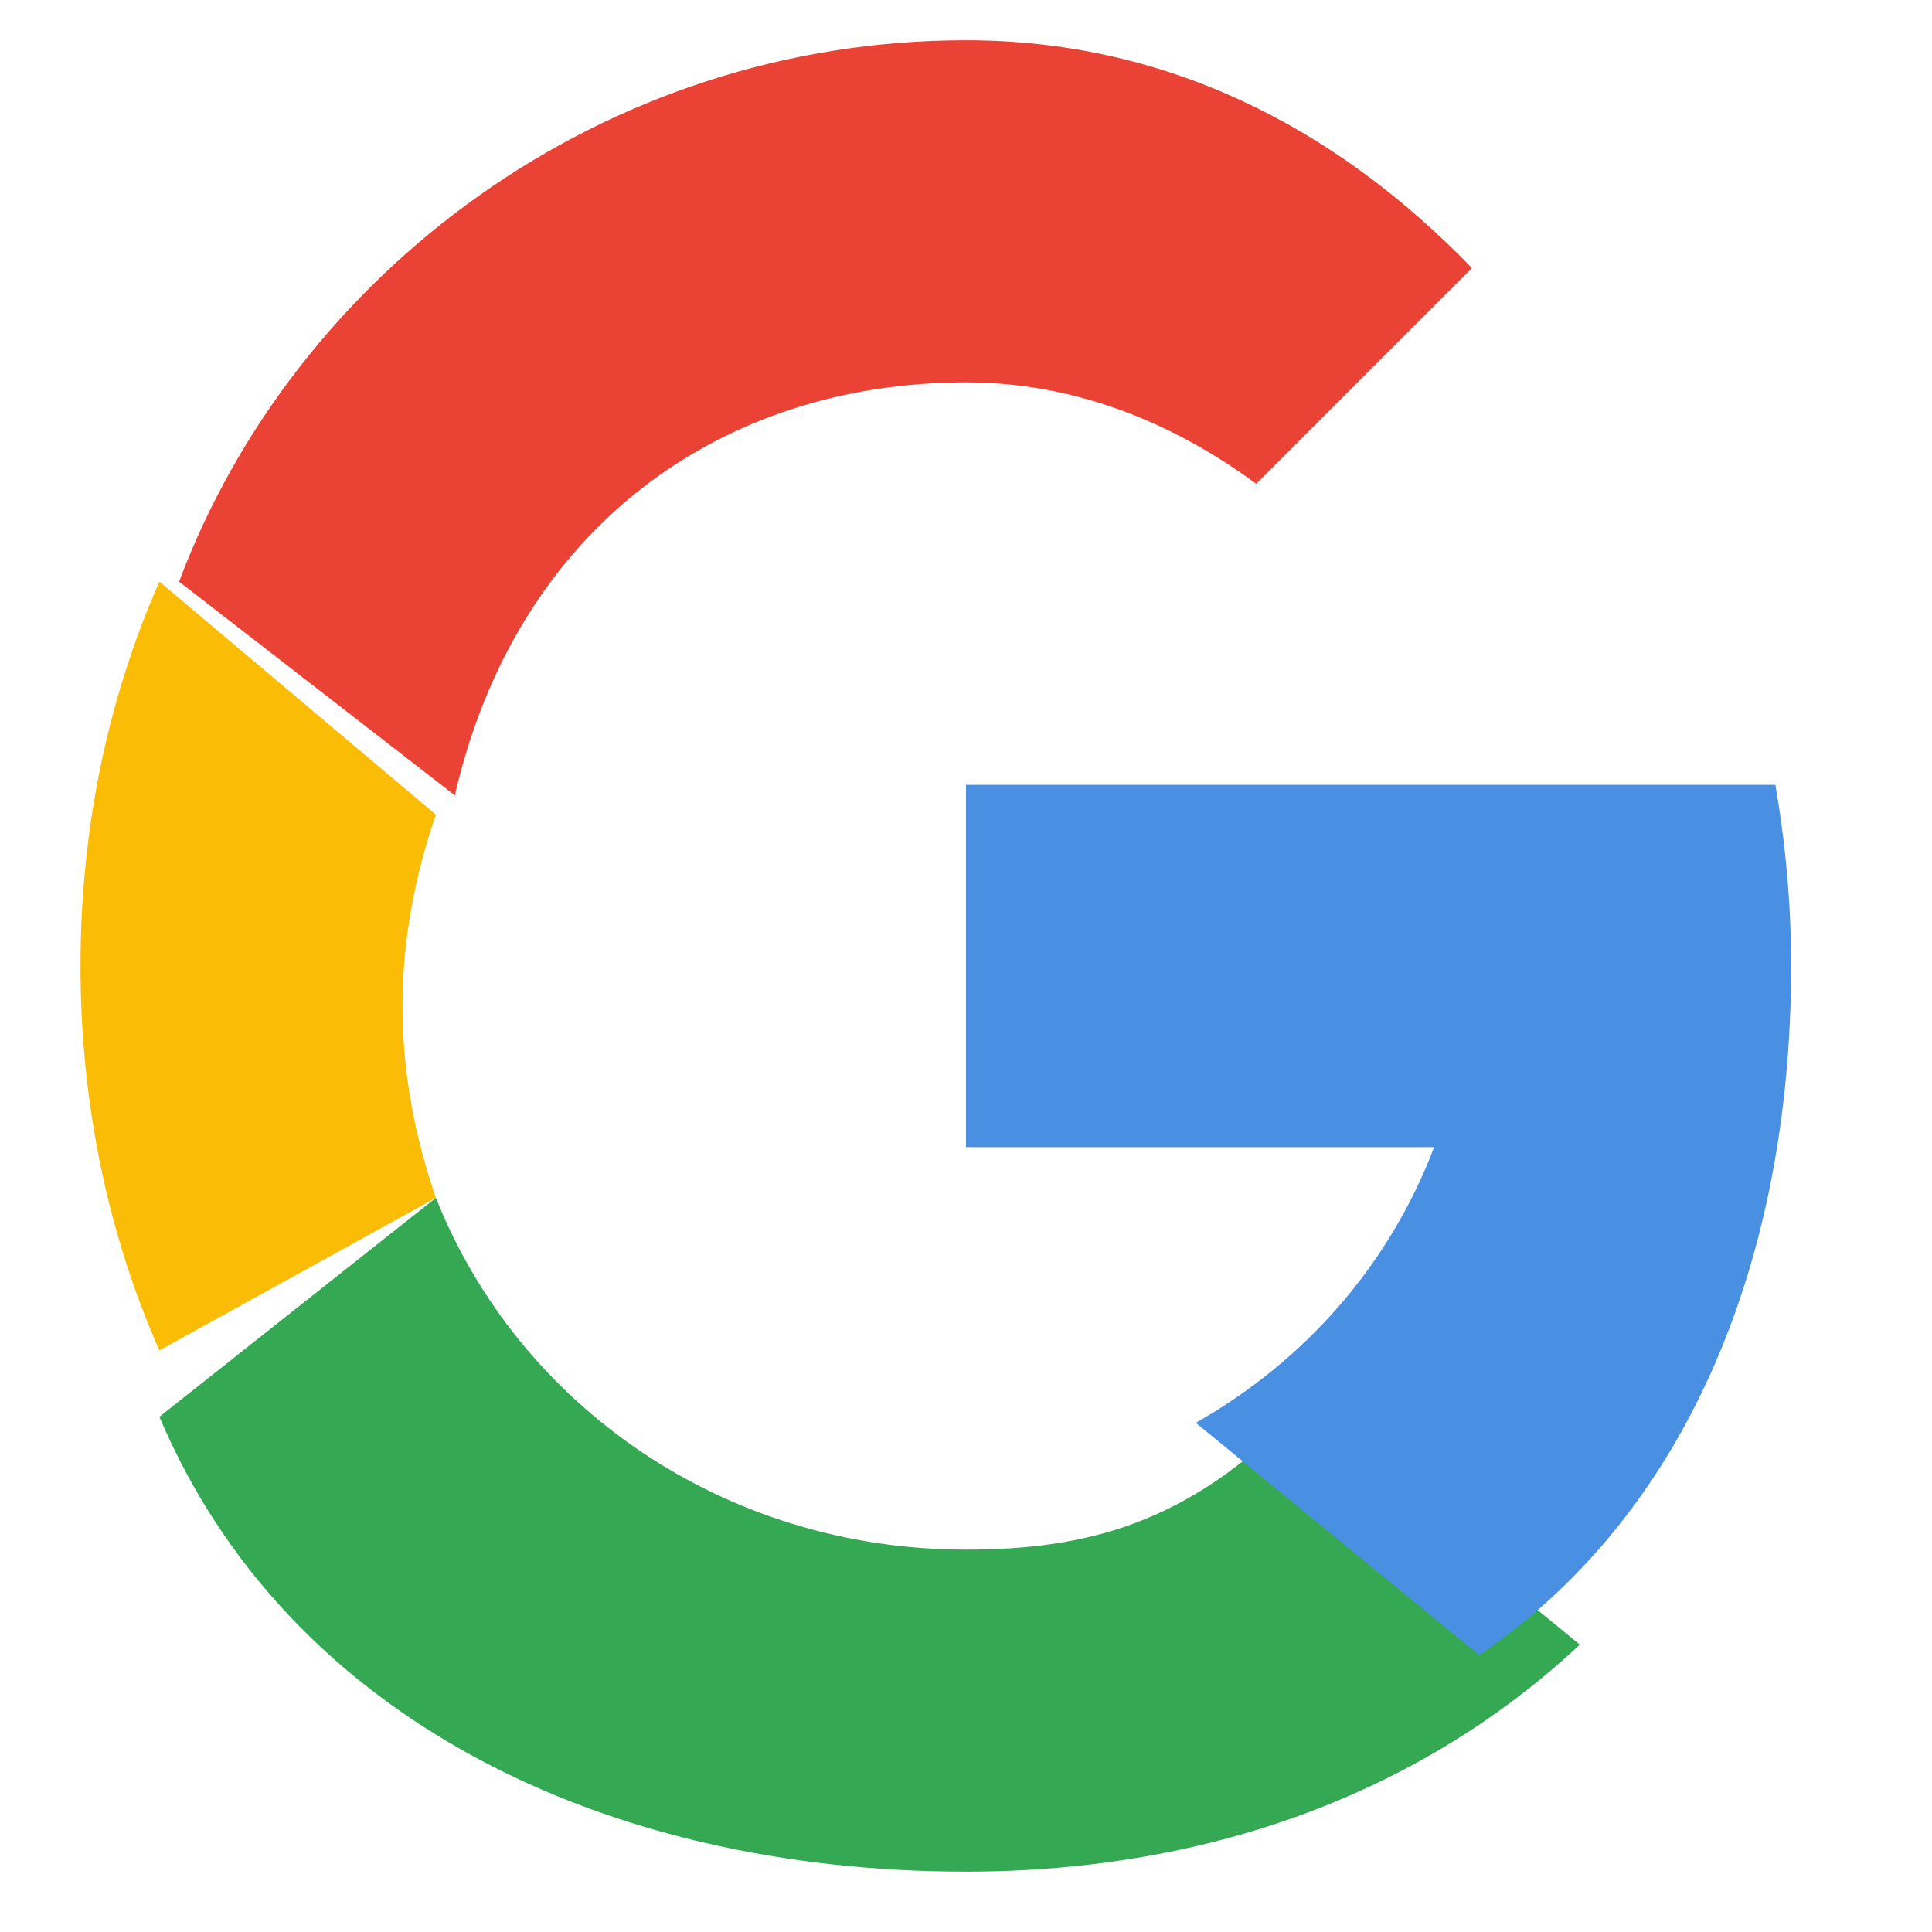 <svg xmlns="http://www.w3.org/2000/svg" width="24" height="24" viewBox="0 0 48 48">
  <path fill="#EA4335" d="M24 9.5c3.17 0 5.65 1.37 7.21 2.52l5.36-5.36C33.08 3.05 28.85 1 24 1 14.93 1 7.31 6.82 4.45 14.45l6.85 5.31C12.84 13.08 17.94 9.5 24 9.5z"/>
  <path fill="#34A853" d="M24 46.5c6.23 0 11.45-2.08 15.25-5.64l-7.04-5.77C29.51 37.88 26.94 38.5 24 38.5c-6.02 0-11.12-3.58-13.17-8.74L3.96 35.2C7.13 42.67 14.99 46.5 24 46.5z"/>
  <path fill="#4A90E2" d="M44.5 24c0-1.56-.14-3.04-.39-4.5H24v9h11.63c-1.09 2.88-3.17 5.29-5.92 6.85l7.04 5.77C41.81 37.69 44.5 31.47 44.5 24z"/>
  <path fill="#FBBC05" d="M10.83 29.76C10.31 28.25 10 26.66 10 25c0-1.66.31-3.25.83-4.76L3.96 14.45C2.68 17.35 2 20.59 2 24s.68 6.65 1.96 9.55l6.87-3.79z"/>
</svg>